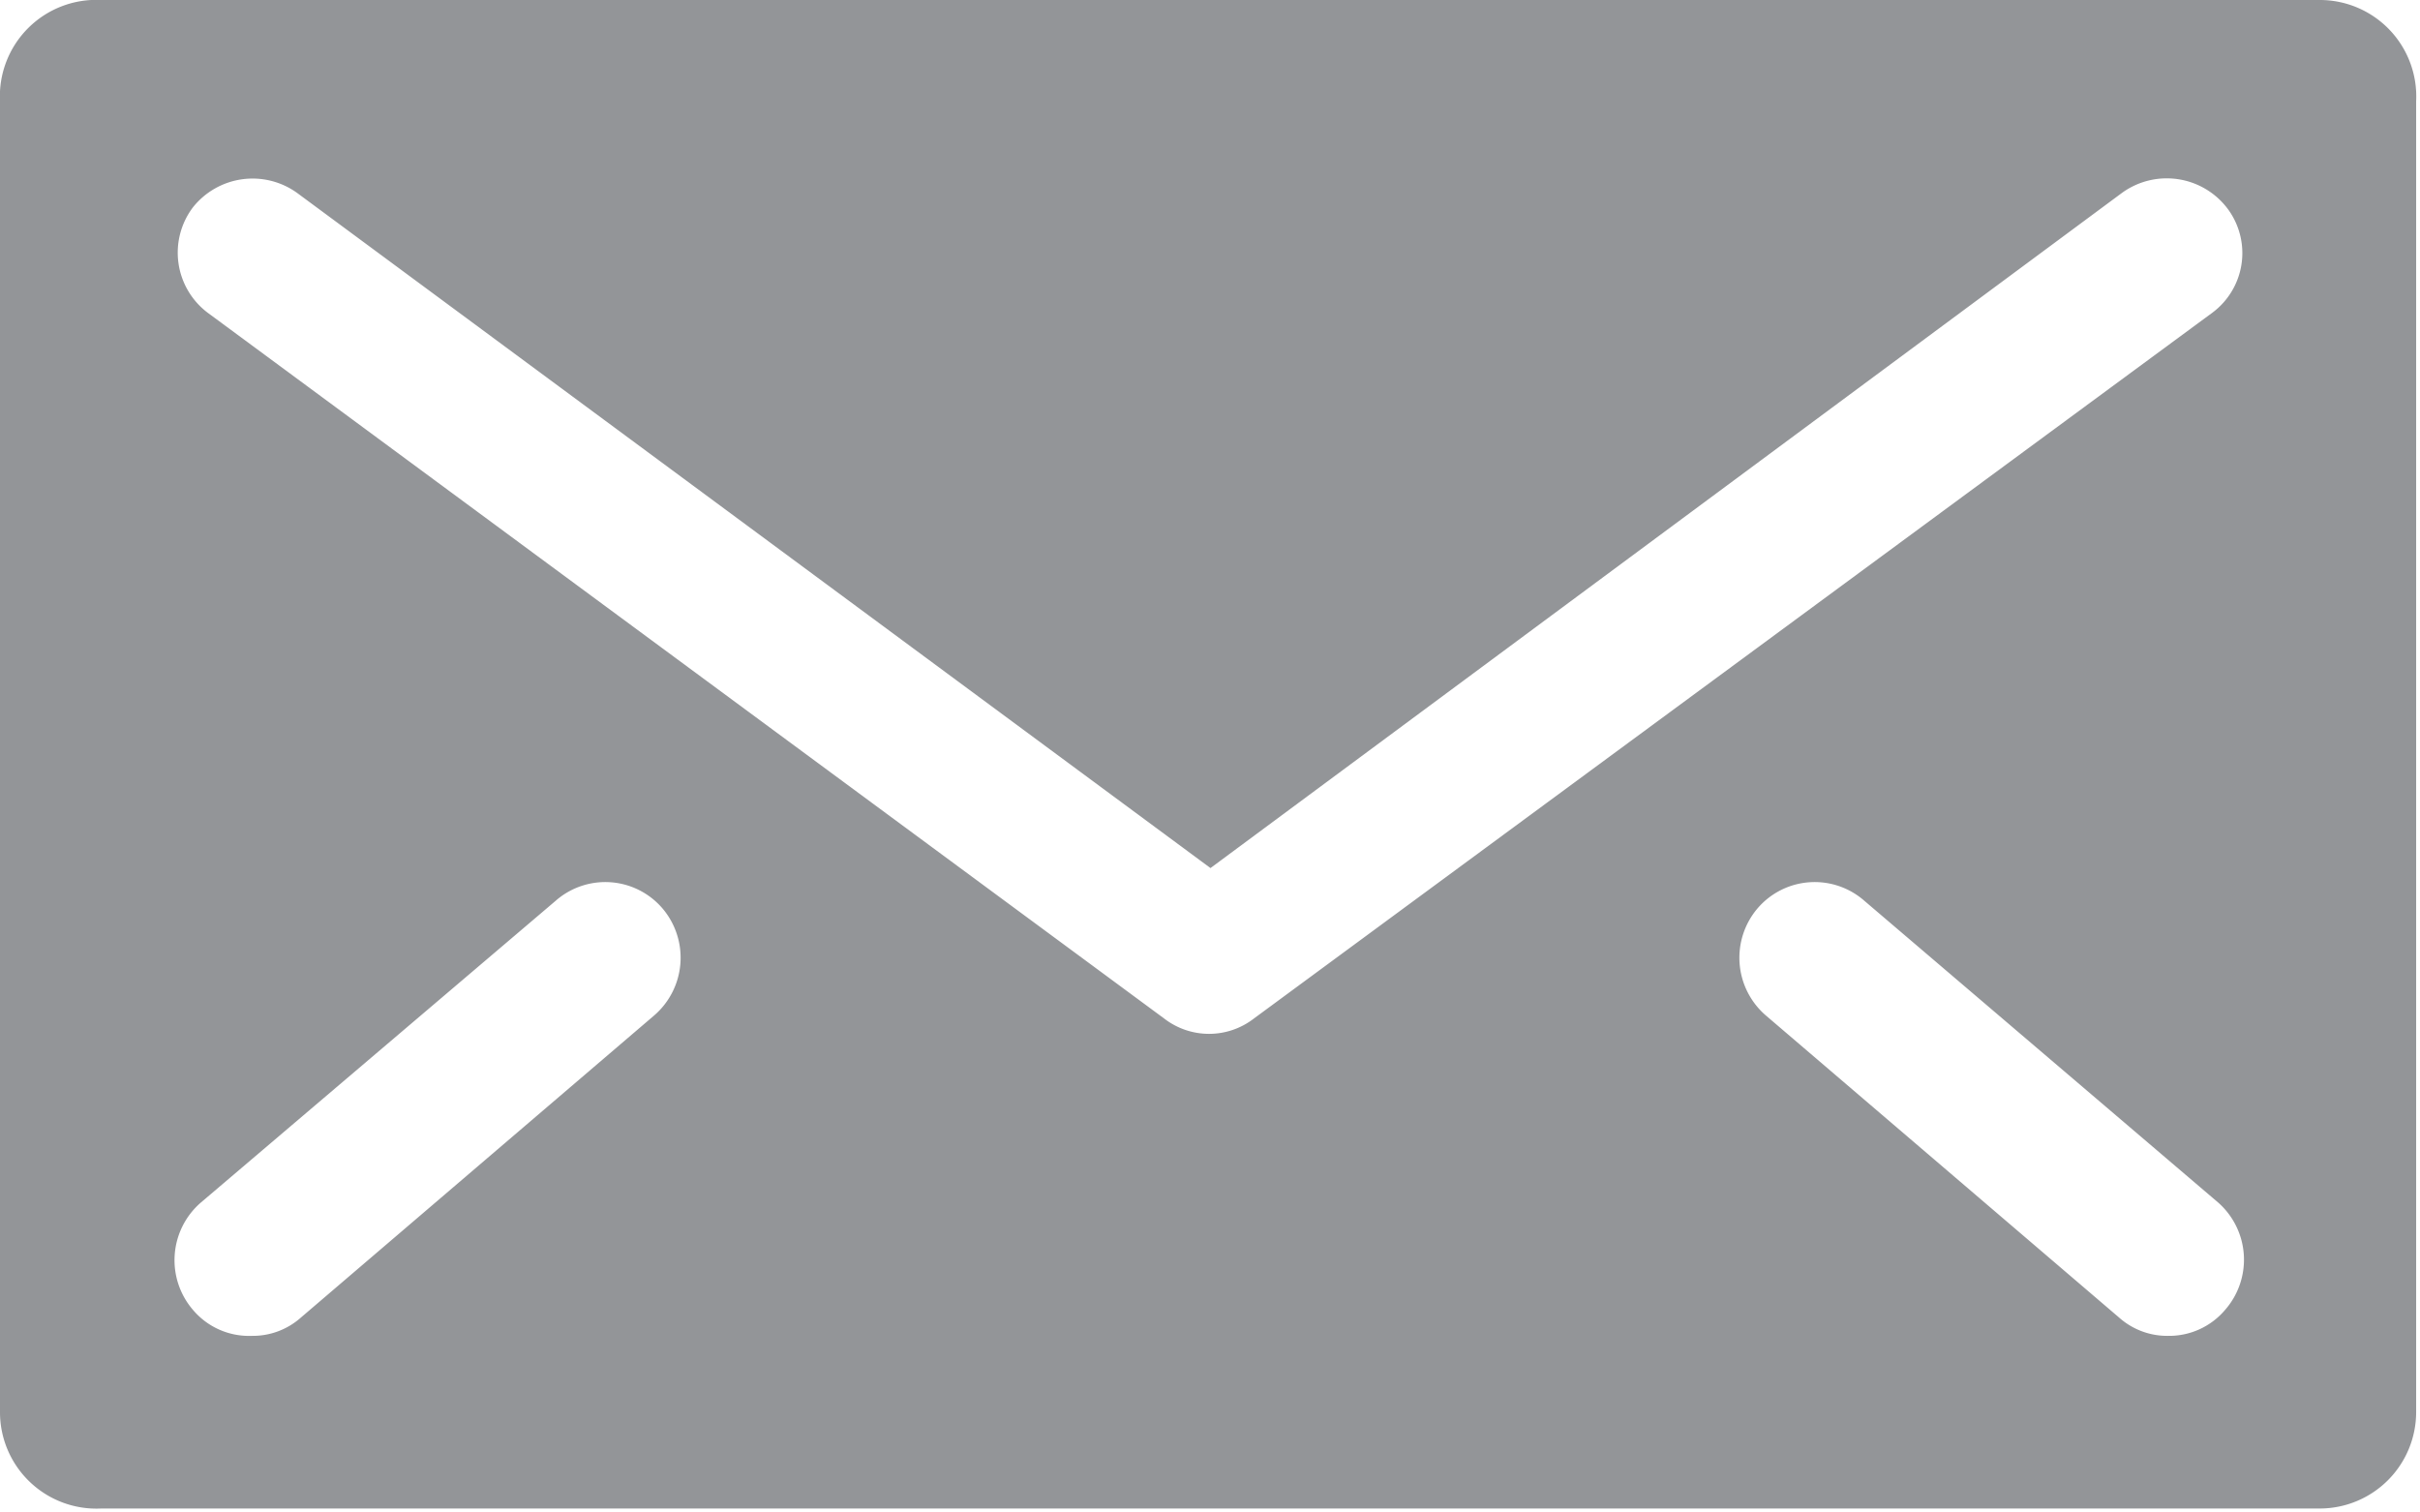 <svg xmlns="http://www.w3.org/2000/svg" viewBox="0 0 25.09 15.68"><defs><style>.cls-1{fill:#939598;}</style></defs><title>Asset 6</title><g id="Layer_2" data-name="Layer 2"><g id="Layer_1-2" data-name="Layer 1"><path class="cls-1" d="M24.05,0h-23A1,1,0,0,0,0,1.05V14.64a1,1,0,0,0,1.05,1h23a1,1,0,0,0,1-1V1.05A1,1,0,0,0,24.05,0ZM6.78,10.53,3.12,13.66a.75.75,0,0,1-.51.19A.76.76,0,0,1,2,13.58a.79.79,0,0,1,.08-1.11L5.76,9.34a.78.78,0,0,1,1.11.08A.79.79,0,0,1,6.78,10.53Zm16.29,3.05a.76.76,0,0,1-.59.27.75.75,0,0,1-.51-.19l-3.66-3.13a.79.79,0,0,1-.09-1.11.78.78,0,0,1,1.11-.08L23,12.47A.79.79,0,0,1,23.07,13.58ZM22.94,3.24,13,10.56a.76.76,0,0,1-.93,0L2.15,3.24A.78.78,0,0,1,2,2.15.79.79,0,0,1,3.08,2l9.47,7L22,2a.79.79,0,0,1,1.1.17A.77.77,0,0,1,22.94,3.24Z"/></g></g></svg>